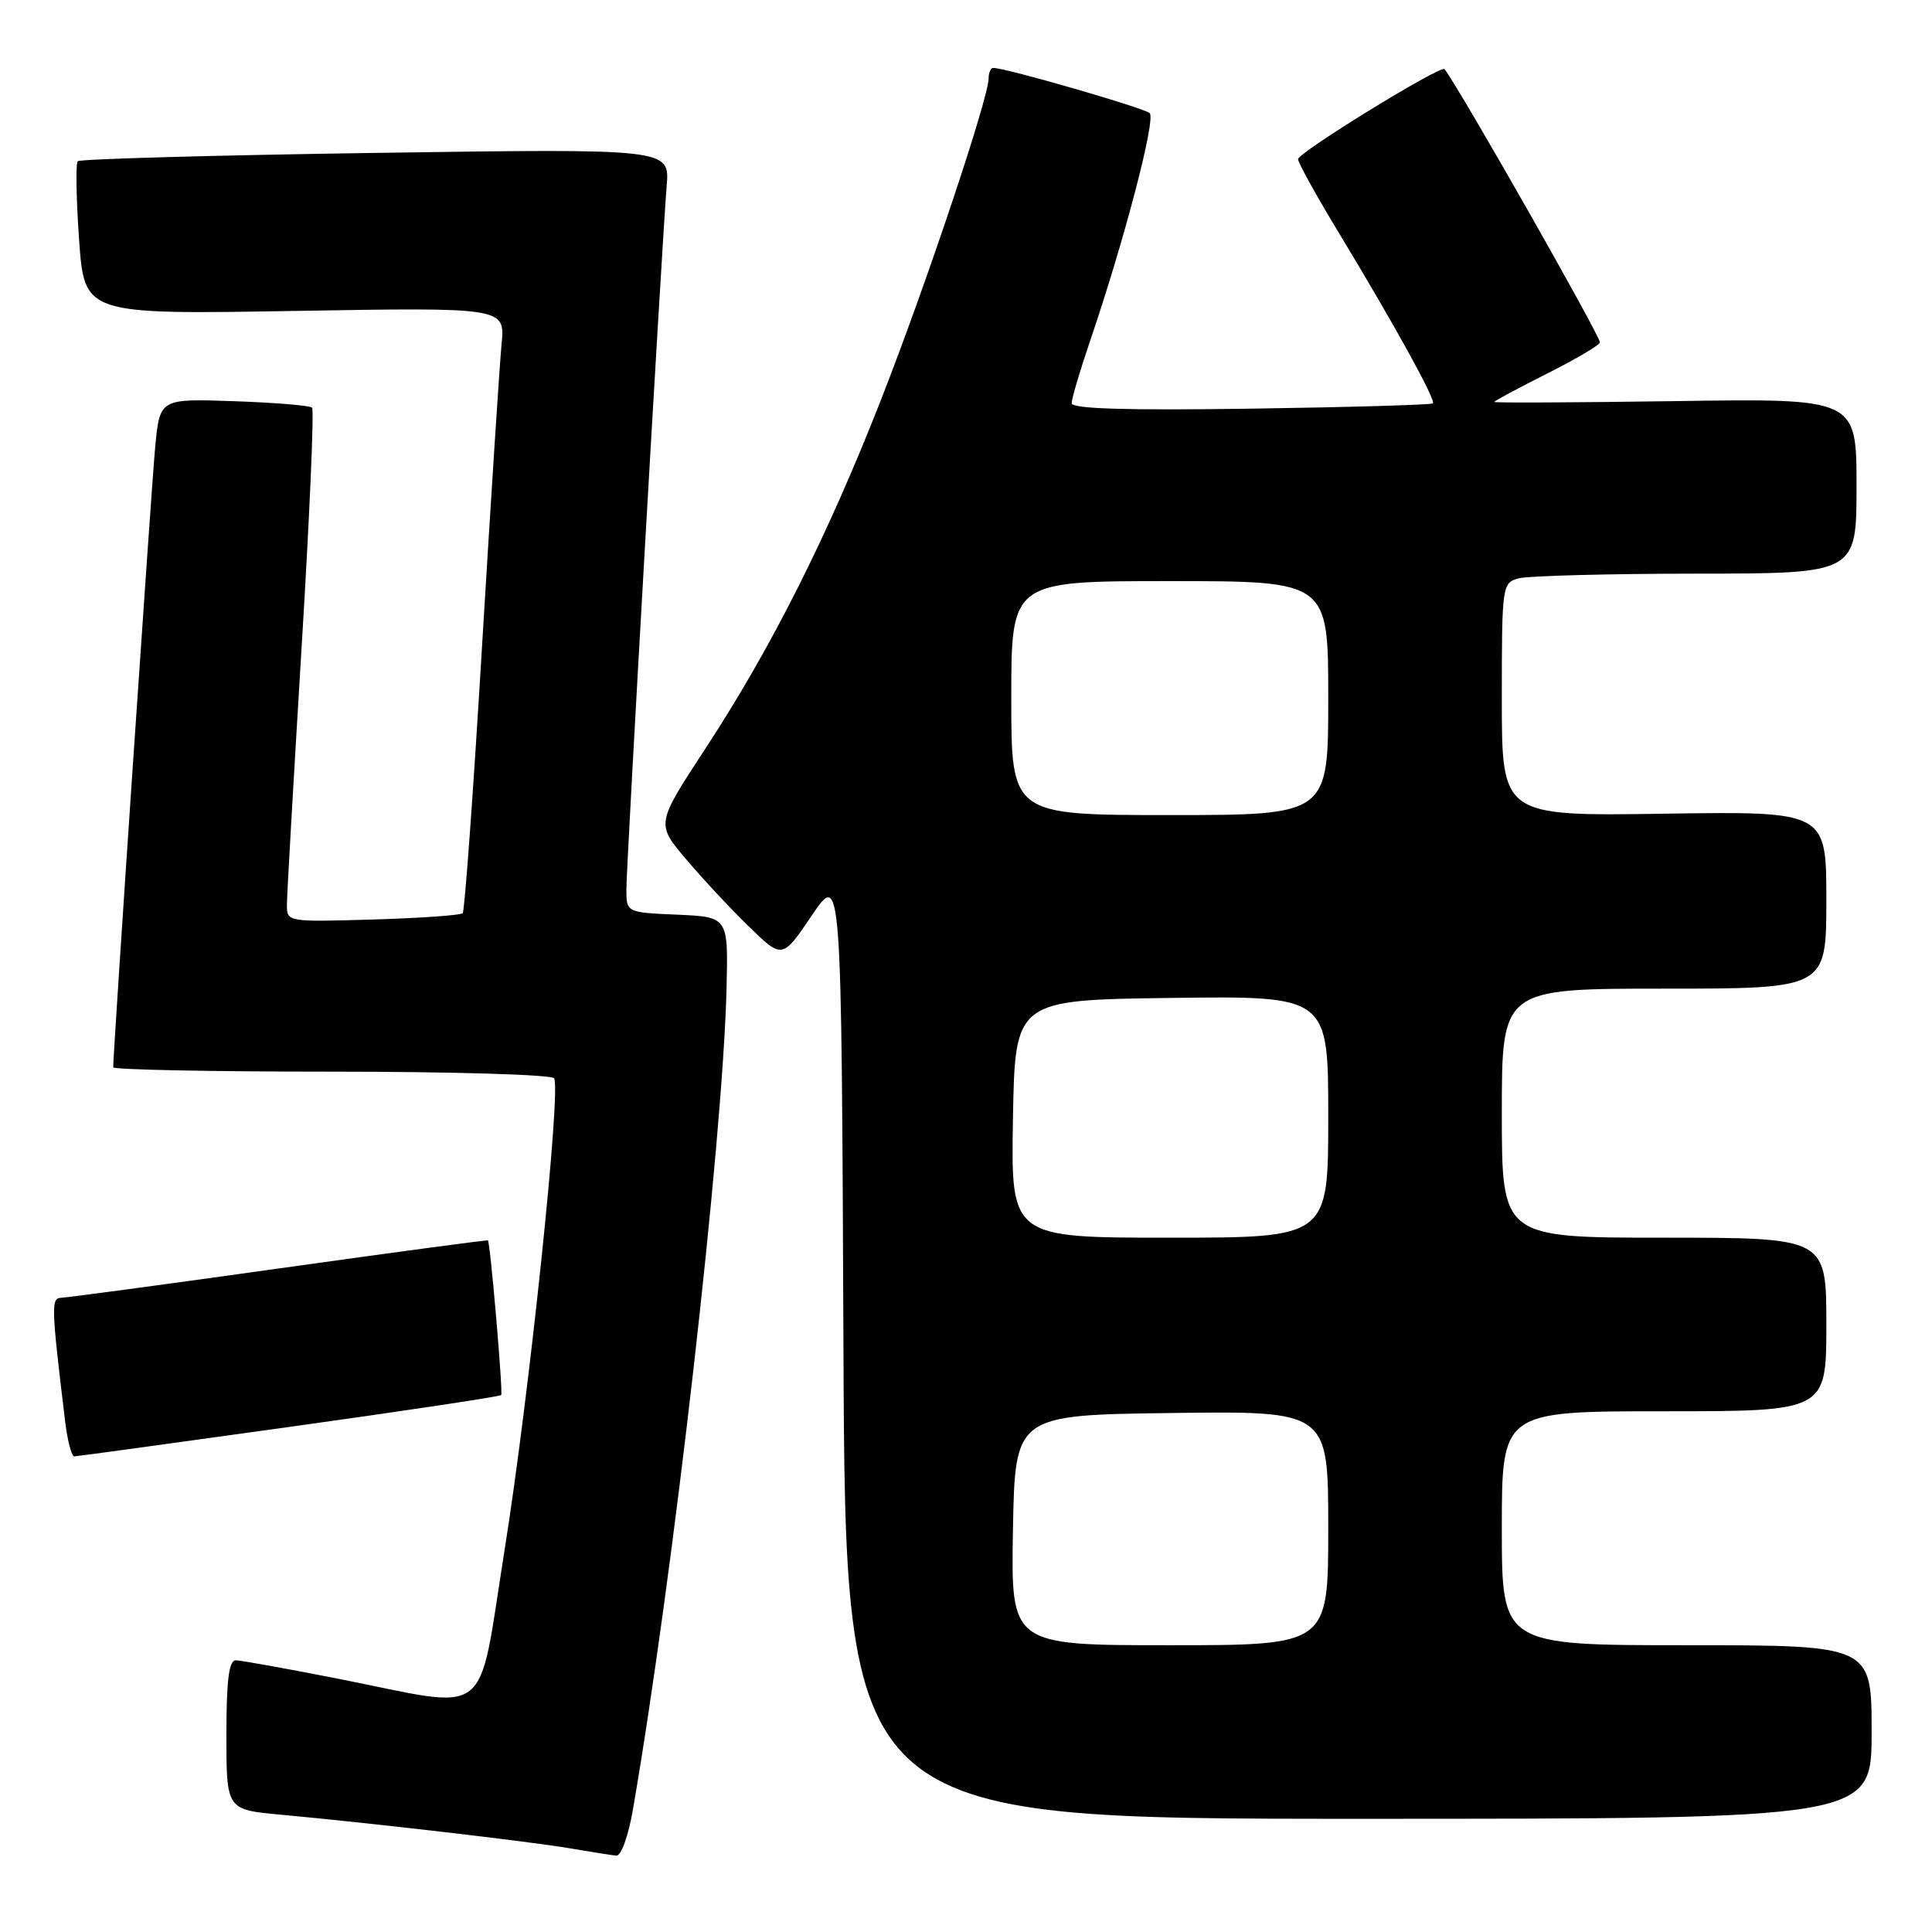 <?xml version="1.0" encoding="UTF-8" standalone="no"?>
<!DOCTYPE svg PUBLIC "-//W3C//DTD SVG 1.1//EN" "http://www.w3.org/Graphics/SVG/1.1/DTD/svg11.dtd" >
<svg xmlns="http://www.w3.org/2000/svg" xmlns:xlink="http://www.w3.org/1999/xlink" version="1.1" viewBox="0 0 256 256">
 <g >
 <path fill="currentColor"
d=" M 83.87 239.75 C 89.24 208.62 95.77 151.36 96.27 131.00 C 96.50 121.50 96.50 121.50 89.75 121.20 C 83.00 120.91 83.00 120.91 83.00 117.82 C 83.00 114.53 87.68 32.84 88.34 24.60 C 88.74 19.69 88.74 19.69 49.79 20.26 C 28.36 20.57 10.60 21.07 10.31 21.36 C 10.01 21.65 10.10 26.34 10.48 31.78 C 11.19 41.67 11.19 41.67 39.07 41.20 C 66.94 40.73 66.94 40.73 66.46 45.61 C 66.20 48.30 65.04 66.25 63.88 85.50 C 62.73 104.75 61.57 120.72 61.31 121.00 C 61.05 121.28 55.70 121.65 49.42 121.84 C 38.02 122.17 38.00 122.17 38.02 119.84 C 38.02 118.55 38.90 103.33 39.95 86.02 C 41.01 68.70 41.64 54.30 41.35 54.02 C 41.07 53.73 36.41 53.35 31.01 53.16 C 21.18 52.82 21.18 52.82 20.57 59.16 C 20.08 64.27 15.00 139.31 15.00 141.42 C 15.00 141.74 28.02 142.00 43.94 142.00 C 59.86 142.00 73.13 142.39 73.42 142.88 C 74.37 144.42 70.14 184.79 66.88 205.25 C 63.21 228.30 65.46 226.53 45.00 222.48 C 38.12 221.12 31.94 220.01 31.25 220.00 C 30.33 220.00 30.00 222.64 30.00 229.90 C 30.00 239.80 30.00 239.80 37.25 240.46 C 49.23 241.57 70.17 244.00 75.50 244.91 C 78.25 245.38 81.02 245.82 81.65 245.88 C 82.30 245.95 83.26 243.31 83.87 239.75 Z  M 248.00 229.50 C 248.00 218.00 248.00 218.00 223.50 218.00 C 199.00 218.00 199.00 218.00 199.00 202.50 C 199.00 187.00 199.00 187.00 220.50 187.00 C 242.00 187.00 242.00 187.00 242.00 175.50 C 242.00 164.00 242.00 164.00 220.50 164.00 C 199.00 164.00 199.00 164.00 199.00 147.50 C 199.00 131.00 199.00 131.00 220.50 131.00 C 242.00 131.00 242.00 131.00 242.00 119.25 C 242.00 107.50 242.00 107.50 220.50 107.82 C 199.00 108.14 199.00 108.14 199.00 92.69 C 199.00 77.51 199.04 77.22 201.25 76.63 C 202.49 76.30 213.06 76.02 224.75 76.01 C 246.00 76.00 246.00 76.00 246.00 64.40 C 246.00 52.79 246.00 52.79 222.00 53.15 C 208.80 53.34 198.00 53.39 198.00 53.26 C 198.00 53.13 201.15 51.44 205.00 49.50 C 208.85 47.56 212.00 45.70 212.00 45.37 C 212.00 44.45 193.47 11.84 191.41 9.16 C 190.96 8.56 172.00 20.21 172.00 21.09 C 172.00 21.55 174.39 25.88 177.32 30.71 C 184.75 42.99 190.30 53.04 189.86 53.45 C 189.66 53.64 178.81 53.96 165.75 54.15 C 149.26 54.39 142.00 54.17 142.00 53.43 C 142.00 52.83 143.10 49.11 144.45 45.15 C 149.01 31.75 153.18 15.78 152.34 14.99 C 151.61 14.30 133.27 9.00 131.61 9.00 C 131.28 9.00 131.00 9.62 131.00 10.37 C 131.00 12.96 122.79 37.50 116.82 52.76 C 109.69 70.98 102.21 85.86 93.42 99.27 C 86.94 109.16 86.94 109.16 90.89 113.83 C 93.06 116.40 96.82 120.43 99.25 122.79 C 103.66 127.08 103.66 127.08 107.58 121.29 C 111.50 115.50 111.50 115.50 111.76 178.25 C 112.02 241.00 112.02 241.00 180.01 241.00 C 248.00 241.00 248.00 241.00 248.00 229.50 Z  M 38.31 189.08 C 53.61 186.95 66.25 185.05 66.41 184.85 C 66.67 184.52 64.97 164.66 64.65 164.36 C 64.57 164.28 52.12 165.95 37.00 168.07 C 21.88 170.19 8.89 171.94 8.13 171.96 C 6.75 172.00 6.78 172.99 8.62 188.25 C 8.93 190.86 9.48 192.99 9.84 192.98 C 10.20 192.97 23.02 191.21 38.31 189.08 Z  M 134.22 202.75 C 134.50 187.50 134.50 187.50 155.25 187.23 C 176.00 186.96 176.00 186.96 176.00 202.48 C 176.00 218.00 176.00 218.00 154.97 218.00 C 133.95 218.00 133.95 218.00 134.22 202.75 Z  M 134.22 148.25 C 134.50 132.50 134.50 132.50 155.25 132.23 C 176.00 131.96 176.00 131.96 176.00 147.98 C 176.00 164.00 176.00 164.00 154.97 164.00 C 133.95 164.00 133.95 164.00 134.22 148.25 Z  M 134.00 92.50 C 134.00 77.00 134.00 77.00 155.00 77.00 C 176.00 77.00 176.00 77.00 176.00 92.50 C 176.00 108.00 176.00 108.00 155.00 108.00 C 134.00 108.00 134.00 108.00 134.00 92.50 Z "/>
</g>
</svg>